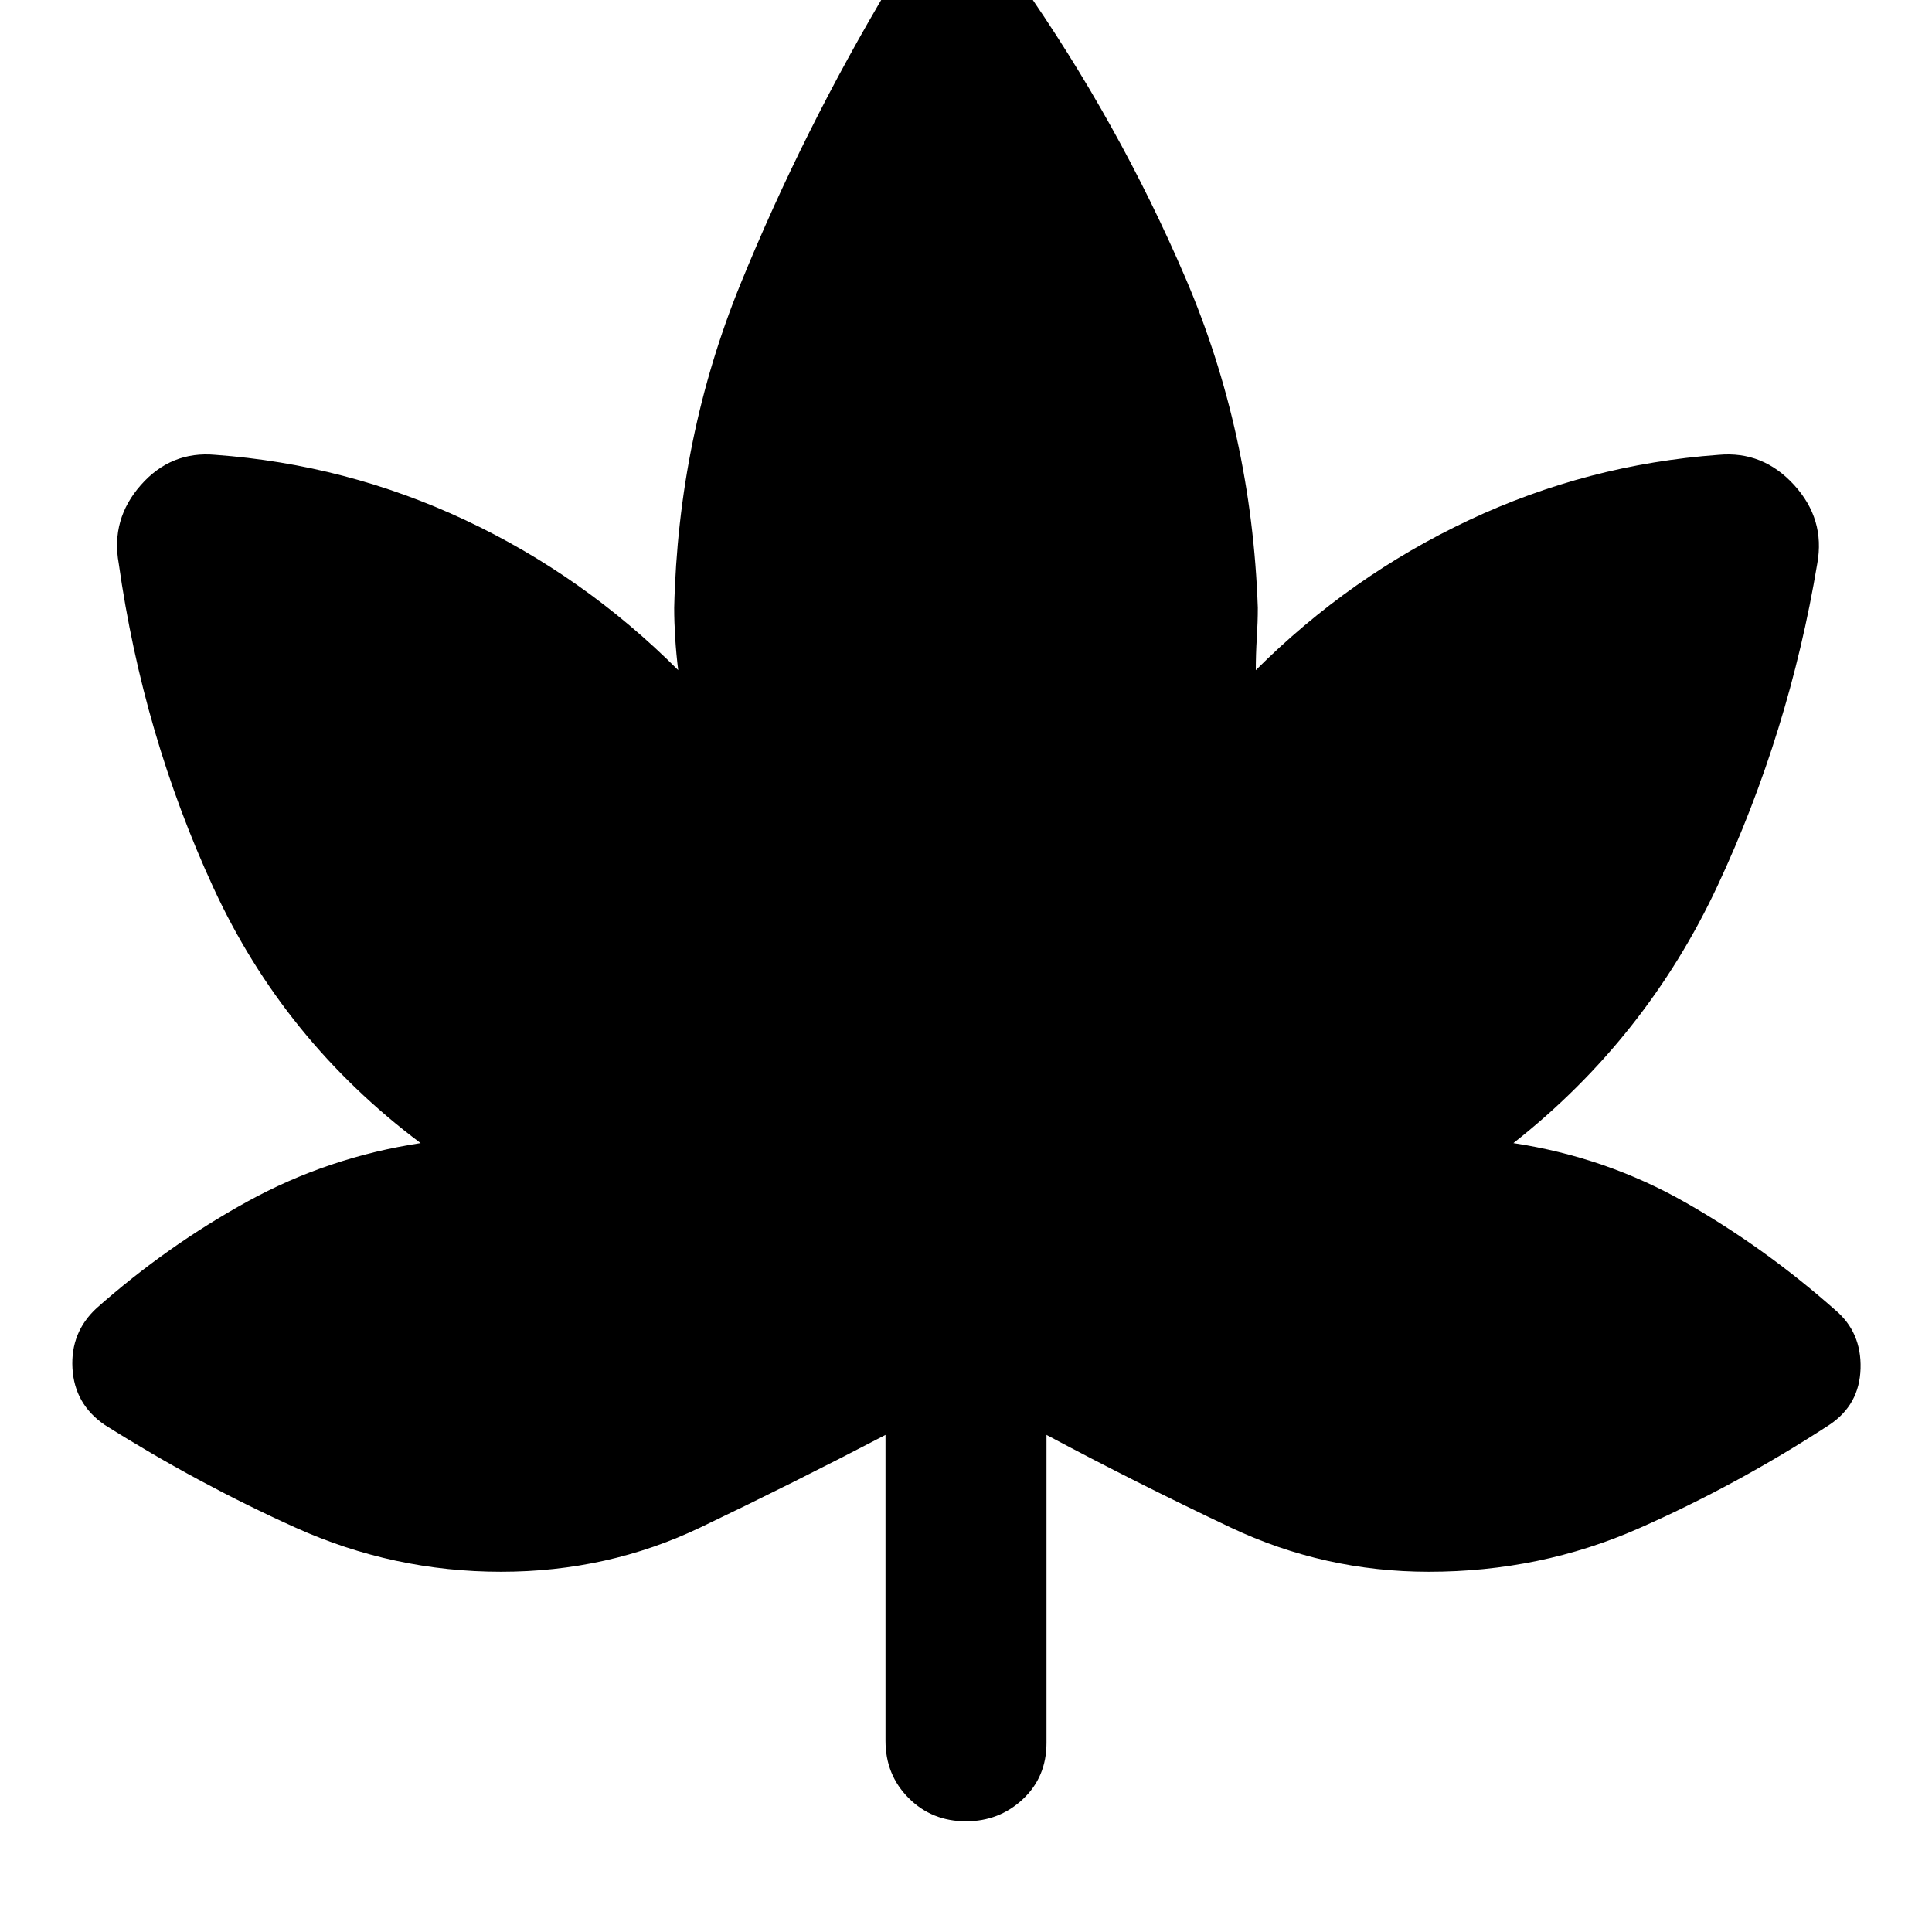 <svg xmlns="http://www.w3.org/2000/svg" width="48" height="48" viewBox="0 -960 960 960"><path d="M440-247q-46 24-92.03 46-46.04 22-98.97 22-53.58 0-102.29-22Q98-223 52-252q-15-10.29-16-28.14Q35-298 48-310q35-31 75-53t86-29q-68-51-103-127T59-680q-4-22 11-39t37-15q65.18 4.76 124.09 32.38Q290-674 337-627q-1-8-1.5-16t-.5-15q2-85 33-161t74-148q11.38-18 32.19-19Q495-987 507-969q49 70 82 147t36 164q0 7-.5 15t-.5 16q46.83-46.73 105.8-74.49Q788.76-729.25 854-734q22-2 37.5 15t11.5 39q-14 84-49.5 160T752-392q46 7 85.5 29.5T912-309q13 11 12.5 29T909-252q-46 30-94.84 51.5Q765.33-179 710-179q-52 0-98.5-22T520-247v153q0 17-11.74 28T480-55q-16.95 0-28.48-11.53Q440-78.05 440-95v-152Z"/></svg>